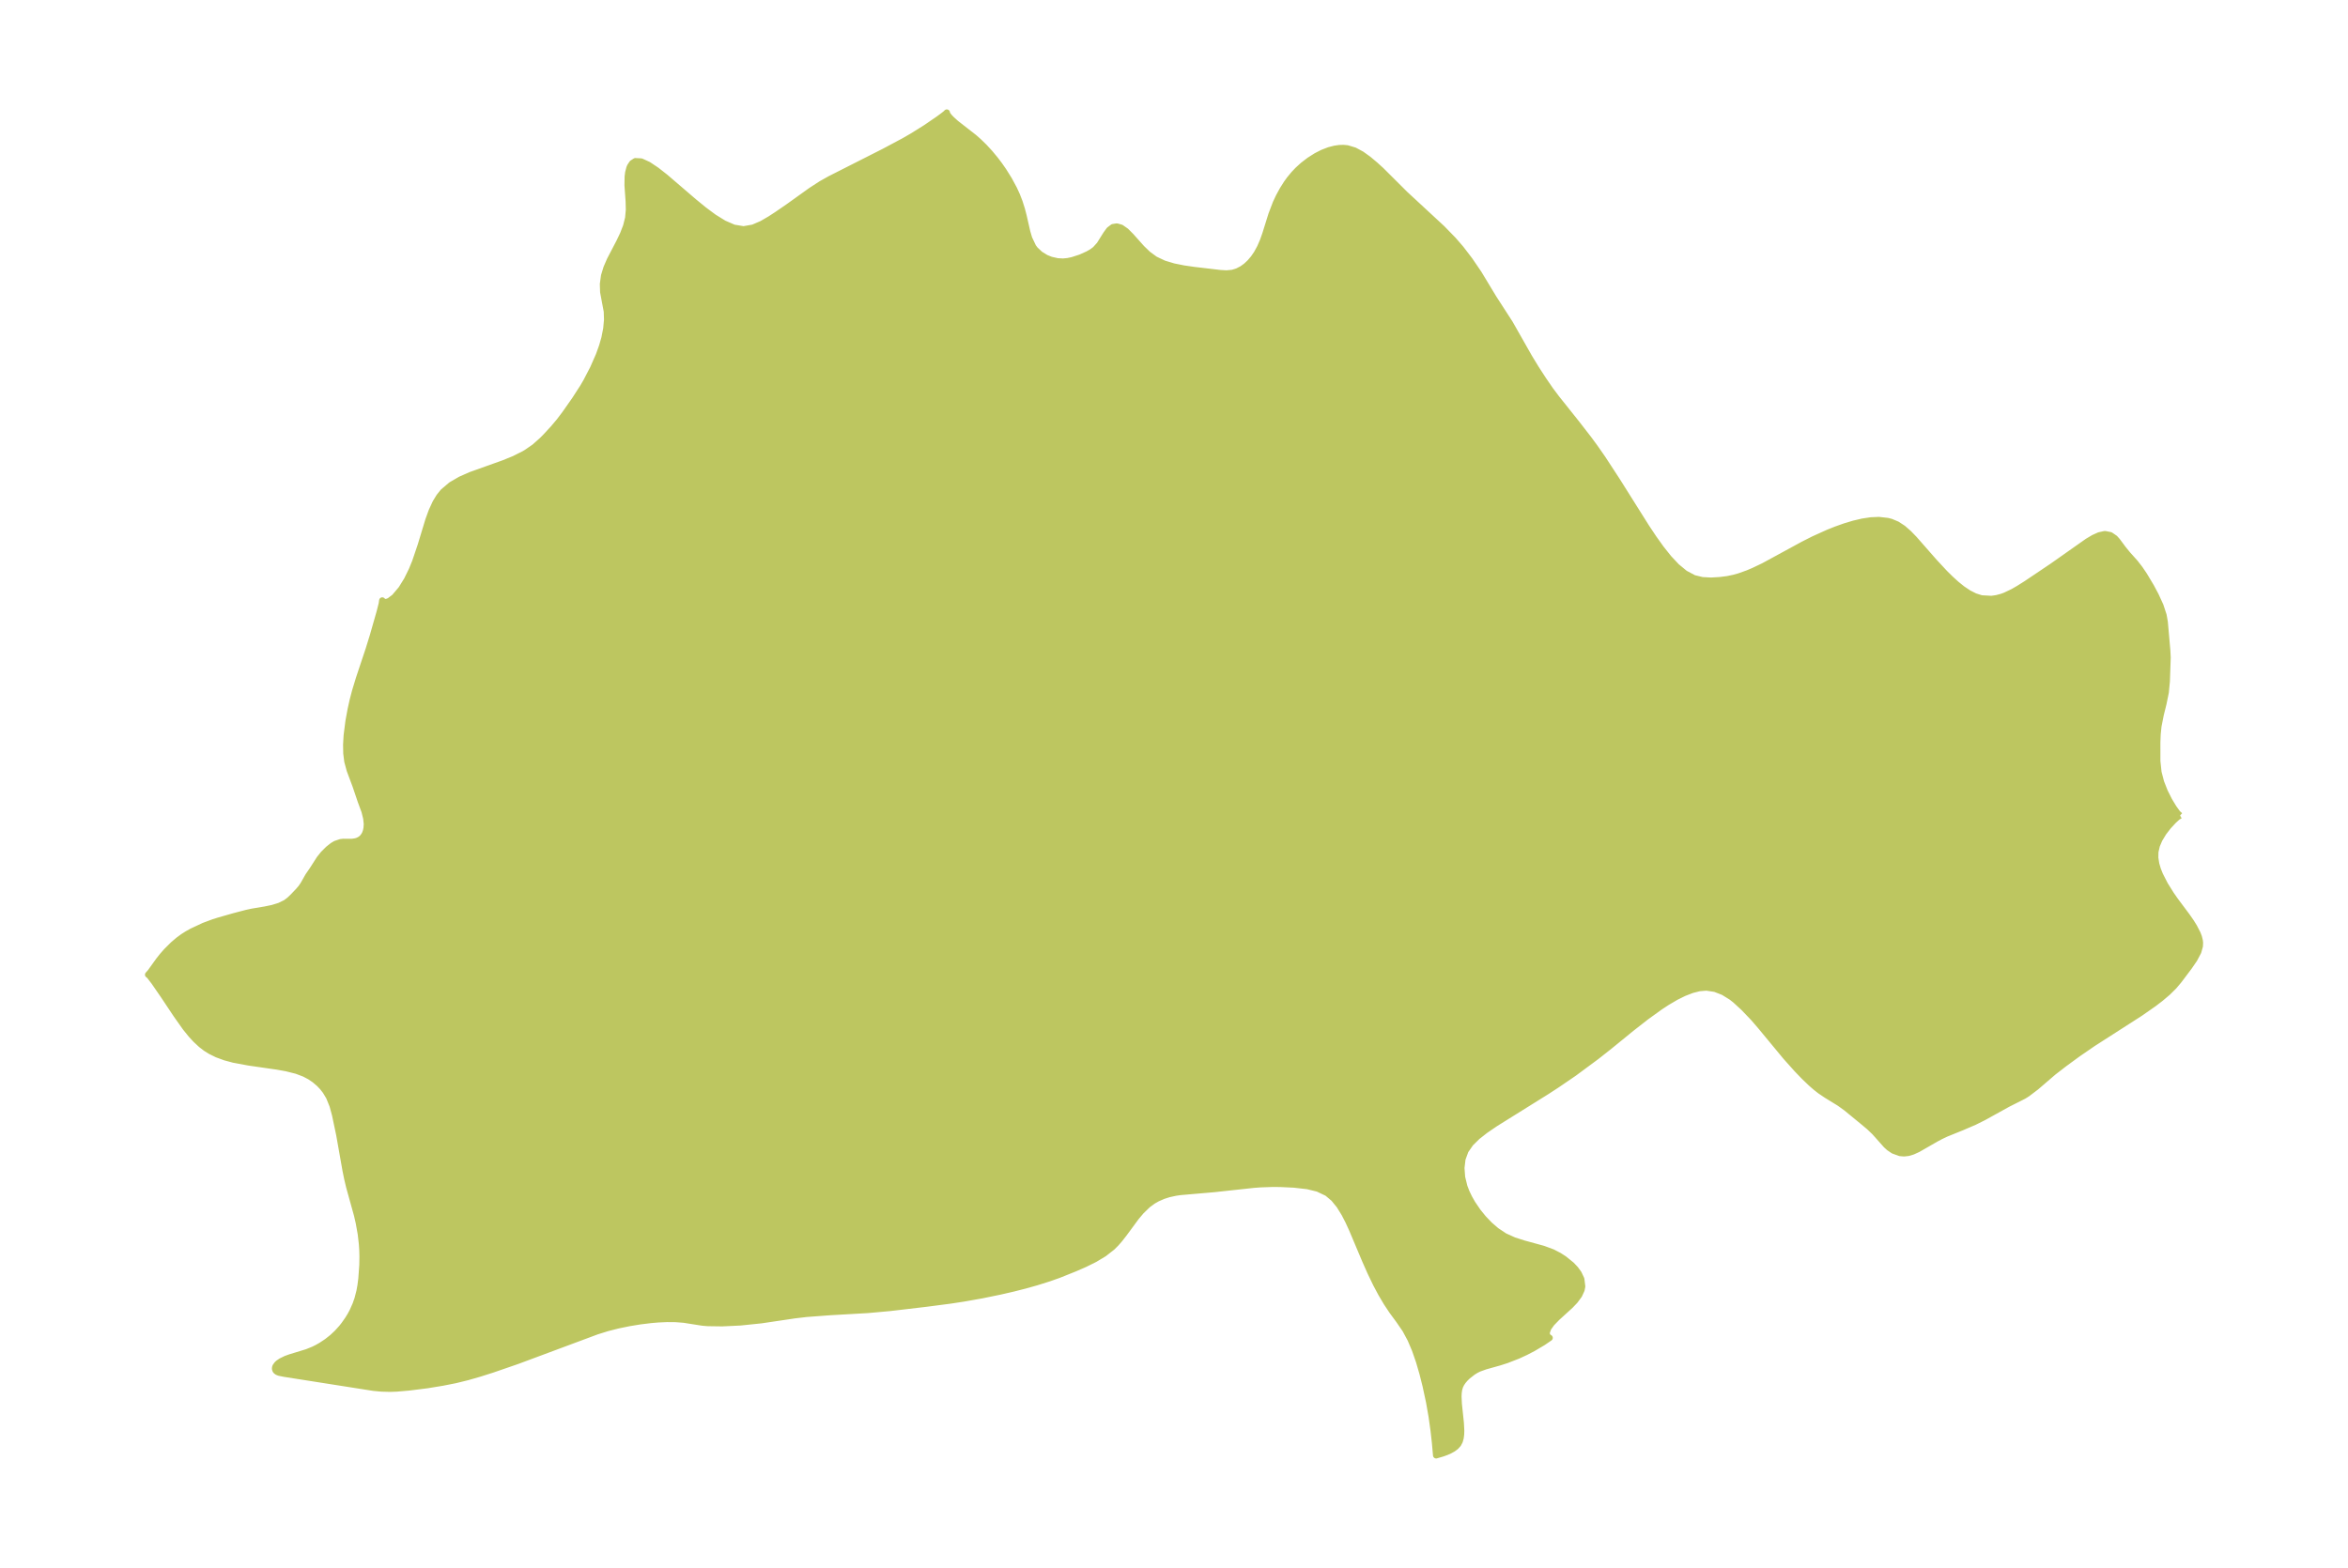 <?xml version="1.0" encoding="UTF-8"?>
<!DOCTYPE svg  PUBLIC '-//W3C//DTD SVG 1.1//EN'  'http://www.w3.org/Graphics/SVG/1.1/DTD/svg11.dtd'>
<svg width="371.52pt" height="248.17pt" version="1.1" viewBox="0 0 371.52 248.17" xmlns="http://www.w3.org/2000/svg" xmlns:xlink="http://www.w3.org/1999/xlink">
 <defs>
  <style type="text/css">*{stroke-linejoin: round; stroke-linecap: butt}</style>
 </defs>
 <g id="figure_1">
  <g id="patch_1">
   <path d="m0 248.17h371.52v-248.17h-371.52v248.17z" fill="none"/>
  </g>
  <g id="axes_1">
   <g id="PatchCollection_1">
    <defs>
     <path id="mce21712fea" d="m344.95-119.09-0.395 0.229-0.602 0.543-0.872 0.941-0.757 0.983-0.655 1.082-0.41 0.964-0.229 1-0.018 0.956 0.154 0.974 0.253 0.862 0.343 0.864 0.788 1.541 0.98 1.568 0.655 0.94 1.825 2.443 0.645 0.924 0.502 0.803 0.548 1.062 0.205 0.532 0.148 0.608 0.033 0.304-0.023 0.555-0.259 0.908-0.616 1.162-0.819 1.192-1.618 2.152-0.772 0.919-1.002 0.99-1.135 0.959-1.044 0.798-2.155 1.506-7.477 4.799-2.36 1.621-2.162 1.581-1.73 1.335-2.743 2.357-1.414 1.073-0.564 0.352-2.539 1.281-3.759 2.082-1.508 0.753-1.983 0.853-2.516 1.018-0.8 0.381-0.786 0.419-2.84 1.632-0.826 0.376-0.715 0.213-0.66 0.074-0.644-0.057-1.027-0.375-0.671-0.45-0.462-0.417-1.834-2.063-0.889-0.847-0.895-0.749-2.726-2.238-1.069-0.768-2.033-1.249-1.028-0.692-0.716-0.563-0.709-0.62-1.112-1.066-1.093-1.135-1.774-1.983-4.05-4.896-1.073-1.242-1.545-1.617-1.332-1.224-0.625-0.493-1.264-0.78-1.325-0.518-1.366-0.205-1.124 0.093-1.142 0.289-1.267 0.487-1.282 0.633-1.443 0.849-1.055 0.694-2.23 1.605-2.338 1.828-3.449 2.813-2.063 1.628-3.56 2.634-2.775 1.894-1.528 0.993-8.127 5.07-1.594 1.088-1.272 0.996-1.076 1.061-0.808 1.166-0.48 1.317-0.168 1.421 0.107 1.477 0.365 1.488 0.34 0.883 0.417 0.869 0.519 0.913 0.857 1.26 0.868 1.073 0.997 1.043 1.068 0.925 1.32 0.878 1.46 0.66 1.538 0.493 3.107 0.852 1.464 0.543 1.038 0.538 0.798 0.514 1.182 0.959 0.612 0.65 0.495 0.684 0.422 0.896 0.143 1.168-0.11 0.54-0.382 0.832-0.639 0.867-0.74 0.777-2.096 1.908-0.87 0.9-0.535 0.756-0.25 0.709 0.077 0.568 0.399 0.273-1.049 0.718-1.562 0.925-1.17 0.609-1.228 0.568-1.801 0.7-1.149 0.368-2.217 0.622-1.025 0.369-0.483 0.246-0.458 0.284-0.838 0.656-0.373 0.365-0.334 0.389-0.283 0.415-0.218 0.445-0.147 0.511-0.075 0.542-0.023 0.564 0.055 1.173 0.32 3.036 0.06 1.198-0.019 0.579-0.072 0.554-0.144 0.517-0.242 0.464-0.357 0.396-0.453 0.337-0.52 0.288-0.556 0.244-0.555 0.202-1.037 0.306-0.178-2.004-0.218-1.934-0.307-2.199-0.404-2.307-0.555-2.572-0.494-1.965-0.554-1.899-0.625-1.804-0.712-1.679-0.82-1.526-1.023-1.489-1.07-1.454-0.895-1.351-0.85-1.439-0.803-1.508-0.882-1.831-0.829-1.869-2.085-4.948-0.592-1.288-0.627-1.214-0.784-1.265-0.888-1.093-1.03-0.869-1.489-0.709-1.643-0.4-2.13-0.242-2.188-0.104-1.281-0.007-1.825 0.063-1.093 0.082-6.283 0.682-5.326 0.461-0.752 0.11-1.063 0.232-0.879 0.28-0.954 0.417-0.653 0.371-0.854 0.626-1.044 1.015-0.801 0.953-1.939 2.633-0.673 0.859-0.568 0.65-0.598 0.595-1.305 1.02-1.46 0.876-1.57 0.777-1.643 0.716-2.524 1.01-1.496 0.528-1.975 0.622-1.818 0.512-1.896 0.481-2.086 0.479-2.876 0.59-2.858 0.507-2.121 0.324-3.834 0.499-5.661 0.667-3.556 0.323-5.95 0.34-3.74 0.279-1.84 0.215-5.327 0.792-3.302 0.342-2.867 0.137-2.282-0.033-0.826-0.069-2.967-0.466-1.289-0.1-1.363-0.013-1.418 0.064-1.158 0.1-1.714 0.211-1.732 0.284-1.73 0.357-1.71 0.434-1.669 0.522-12.578 4.685-3.958 1.366-1.967 0.624-1.949 0.562-1.914 0.47-2.004 0.397-2.44 0.401-2.881 0.362-1.991 0.173-1.028 0.035-1.332-0.036-1.278-0.12-14.128-2.223-0.788-0.161-0.295-0.117-0.198-0.144-0.095-0.124-0.07-0.222 0.019-0.221 0.058-0.159 0.254-0.351 0.21-0.189 0.421-0.285 0.76-0.37 0.666-0.241 2.643-0.808 1.007-0.404 0.589-0.289 0.672-0.379 0.923-0.614 0.849-0.674 0.725-0.677 0.739-0.815 0.379-0.48 0.627-0.893 0.389-0.636 0.338-0.629 0.488-1.102 0.306-0.883 0.309-1.208 0.161-0.894 0.137-1.069 0.157-2.164 0.021-1.351-0.025-0.967-0.062-0.978-0.185-1.613-0.317-1.77-0.283-1.234-1.244-4.485-0.299-1.267-0.261-1.277-1.007-5.69-0.66-3.135-0.399-1.467-0.549-1.359-0.562-0.934-0.47-0.604-0.542-0.57-0.727-0.619-0.736-0.499-0.875-0.462-1.217-0.462-1.619-0.408-1.45-0.26-4.505-0.65-2.404-0.447-1.333-0.358-1.282-0.468-1.077-0.532-0.732-0.463-0.726-0.56-0.846-0.787-0.729-0.791-0.872-1.077-1.448-2.044-2.023-3.039-1.519-2.205-0.69-0.895-0.154-0.165-0.103-0.054 0.355-0.398 1.331-1.85 0.566-0.717 0.64-0.731 1.087-1.082 0.826-0.702 0.715-0.526 0.664-0.423 0.774-0.431 1.874-0.876 1.501-0.559 0.744-0.237 2.511-0.719 1.962-0.514 0.903-0.198 2.012-0.336 1.222-0.253 1.123-0.35 0.965-0.473 0.594-0.445 0.556-0.534 0.851-0.892 0.448-0.525 0.343-0.507 0.765-1.348 0.694-1.012 1.085-1.693 0.612-0.771 0.778-0.777 0.693-0.548 0.464-0.276 0.813-0.273 0.42-0.045 1.338 0.009 0.585-0.084 0.325-0.099 0.308-0.144 0.293-0.202 0.213-0.205 0.249-0.341 0.151-0.302 0.132-0.389 0.085-0.417 0.044-0.659-0.094-0.905-0.272-1.096-0.6-1.629-0.816-2.411-0.929-2.486-0.375-1.384-0.16-1.28-0.025-1.376 0.085-1.453 0.281-2.217 0.342-1.872 0.318-1.436 0.374-1.437 0.617-2.033 1.549-4.646 0.653-2.111 1.078-3.773 0.331-1.304 0.075-0.528 0.19 0.191 0.145 0.054 0.246 0.01 0.299-0.072 0.276-0.125 0.782-0.592 1.078-1.273 0.898-1.449 0.773-1.578 0.528-1.295 0.874-2.584 1.218-4.013 0.521-1.432 0.615-1.332 0.587-0.96 0.62-0.765 1.26-1.068 1.476-0.858 1.621-0.716 5.182-1.853 1.68-0.682 1.582-0.796 0.365-0.217 1.261-0.869 1.233-1.095 0.516-0.52 1.23-1.331 0.959-1.14 0.899-1.186 1.555-2.219 1.305-2.018 0.507-0.875 1.085-2.084 0.912-2.075 0.514-1.429 0.376-1.318 0.288-1.474 0.128-1.407-0.043-1.305-0.575-3.074-0.04-1.261 0.178-1.308 0.382-1.249 0.538-1.243 1.474-2.824 0.599-1.25 0.494-1.275 0.327-1.297 0.117-1.311-0.032-1.31-0.182-2.562 0.024-1.387 0.083-0.64 0.187-0.717 0.105-0.252 0.335-0.504 0.49-0.313 0.926 0.049 1.135 0.522 1.287 0.861 1.396 1.095 4.546 3.901 1.571 1.286 1.577 1.169 1.574 0.972 1.562 0.677 1.541 0.255 1.512-0.262 1.397-0.602 1.327-0.772 1.072-0.699 1.804-1.241 3.565-2.554 1.632-1.06 1.387-0.777 8.608-4.362 3.131-1.671 1.321-0.766 2.018-1.26 2.025-1.381 0.778-0.572 0.473-0.376 0.116-0.13 0.041 0.234 0.322 0.427 0.361 0.383 0.701 0.639 2.895 2.26 0.706 0.622 0.869 0.845 0.896 0.969 0.879 1.059 0.648 0.856 0.637 0.914 0.879 1.405 0.79 1.465 0.45 0.977 0.431 1.107 0.368 1.165 0.261 1.002 0.581 2.549 0.301 1.03 0.642 1.356 0.326 0.432 0.784 0.738 0.918 0.564 0.782 0.313 1.03 0.233 0.892 0.05 0.744-0.072 0.737-0.155 1.277-0.413 1.176-0.529 0.618-0.351 0.544-0.402 0.684-0.756 1.039-1.658 0.499-0.685 0.578-0.437 0.617-0.097 0.672 0.188 0.771 0.538 0.786 0.789 1.716 1.925 0.988 0.95 1.121 0.818 1.389 0.657 1.528 0.46 1.605 0.323 1.626 0.235 4.152 0.489 0.992 0.059 0.954-0.09 0.776-0.239 0.75-0.388 0.634-0.46 0.597-0.558 0.57-0.669 0.517-0.752 0.533-0.976 0.459-1.064 0.368-1.044 0.968-3.098 0.699-1.828 0.478-1.016 0.593-1.085 0.634-1.004 0.468-0.647 0.681-0.824 0.608-0.64 0.814-0.742 1.031-0.792 1.078-0.684 0.977-0.501 1.06-0.409 0.887-0.228 0.721-0.104 0.639-0.021 0.624 0.058 1.147 0.345 1.11 0.597 1.087 0.78 1.077 0.904 0.956 0.871 3.771 3.759 5.838 5.405 1.782 1.831 1.193 1.377 1.393 1.821 1.439 2.113 2.344 3.88 2.587 4.004 3.062 5.397 1.08 1.77 1.12 1.727 1.122 1.634 1.003 1.339 3.168 3.974 1.941 2.504 0.947 1.29 1.228 1.762 2.361 3.621 4.57 7.269 1.152 1.727 1.173 1.641 1.205 1.514 1.252 1.335 1.318 1.088 1.409 0.75 1.325 0.322 1.393 0.075 1.44-0.086 1.181-0.152 1.019-0.214 0.856-0.241 1.366-0.492 0.918-0.392 1.544-0.737 6.293-3.426 1.624-0.82 2.289-1.034 1.256-0.503 1.417-0.503 1.401-0.42 1.375-0.322 1.317-0.199 1.271-0.055 1.397 0.159 0.521 0.139 0.948 0.398 0.953 0.624 0.891 0.78 0.864 0.891 3.169 3.612 1.671 1.8 0.89 0.879 0.939 0.856 0.962 0.773 0.983 0.658 0.997 0.506 1.027 0.324 1.605 0.089 0.842-0.125 0.786-0.212 0.502-0.182 1.254-0.596 0.917-0.528 1.207-0.76 4.114-2.767 5.579-3.931 0.958-0.568 0.889-0.401 0.895-0.191 0.864 0.171 0.704 0.482 0.386 0.435 0.966 1.298 0.686 0.837 1.194 1.335 0.699 0.904 0.687 1.009 1.101 1.839 0.744 1.396 0.738 1.612 0.496 1.51 0.193 1.093 0.394 4.476 0.059 1.144-0.129 3.756-0.169 1.745-0.361 1.767-0.441 1.785-0.358 1.821-0.125 1.246-0.052 1.26 0.002 3.022 0.186 1.752 0.406 1.562 0.592 1.508 0.7 1.392 0.718 1.187 0.621 0.854 0.387 0.343" stroke="#bdc660"/>
    </defs>
    <g clip-path="url(#p492c4377d5)">
     <use y="248.171" fill="#bdc660" stroke="#bdc660" xlink:href="#mce21712fea"/>
    </g>
   </g>
  </g>
 </g>
 <defs>
  <clipPath id="p492c4377d5">
   <rect x="7.2" y="7.2" width="357.12" height="233.77"/>
  </clipPath>
 </defs>
</svg>
